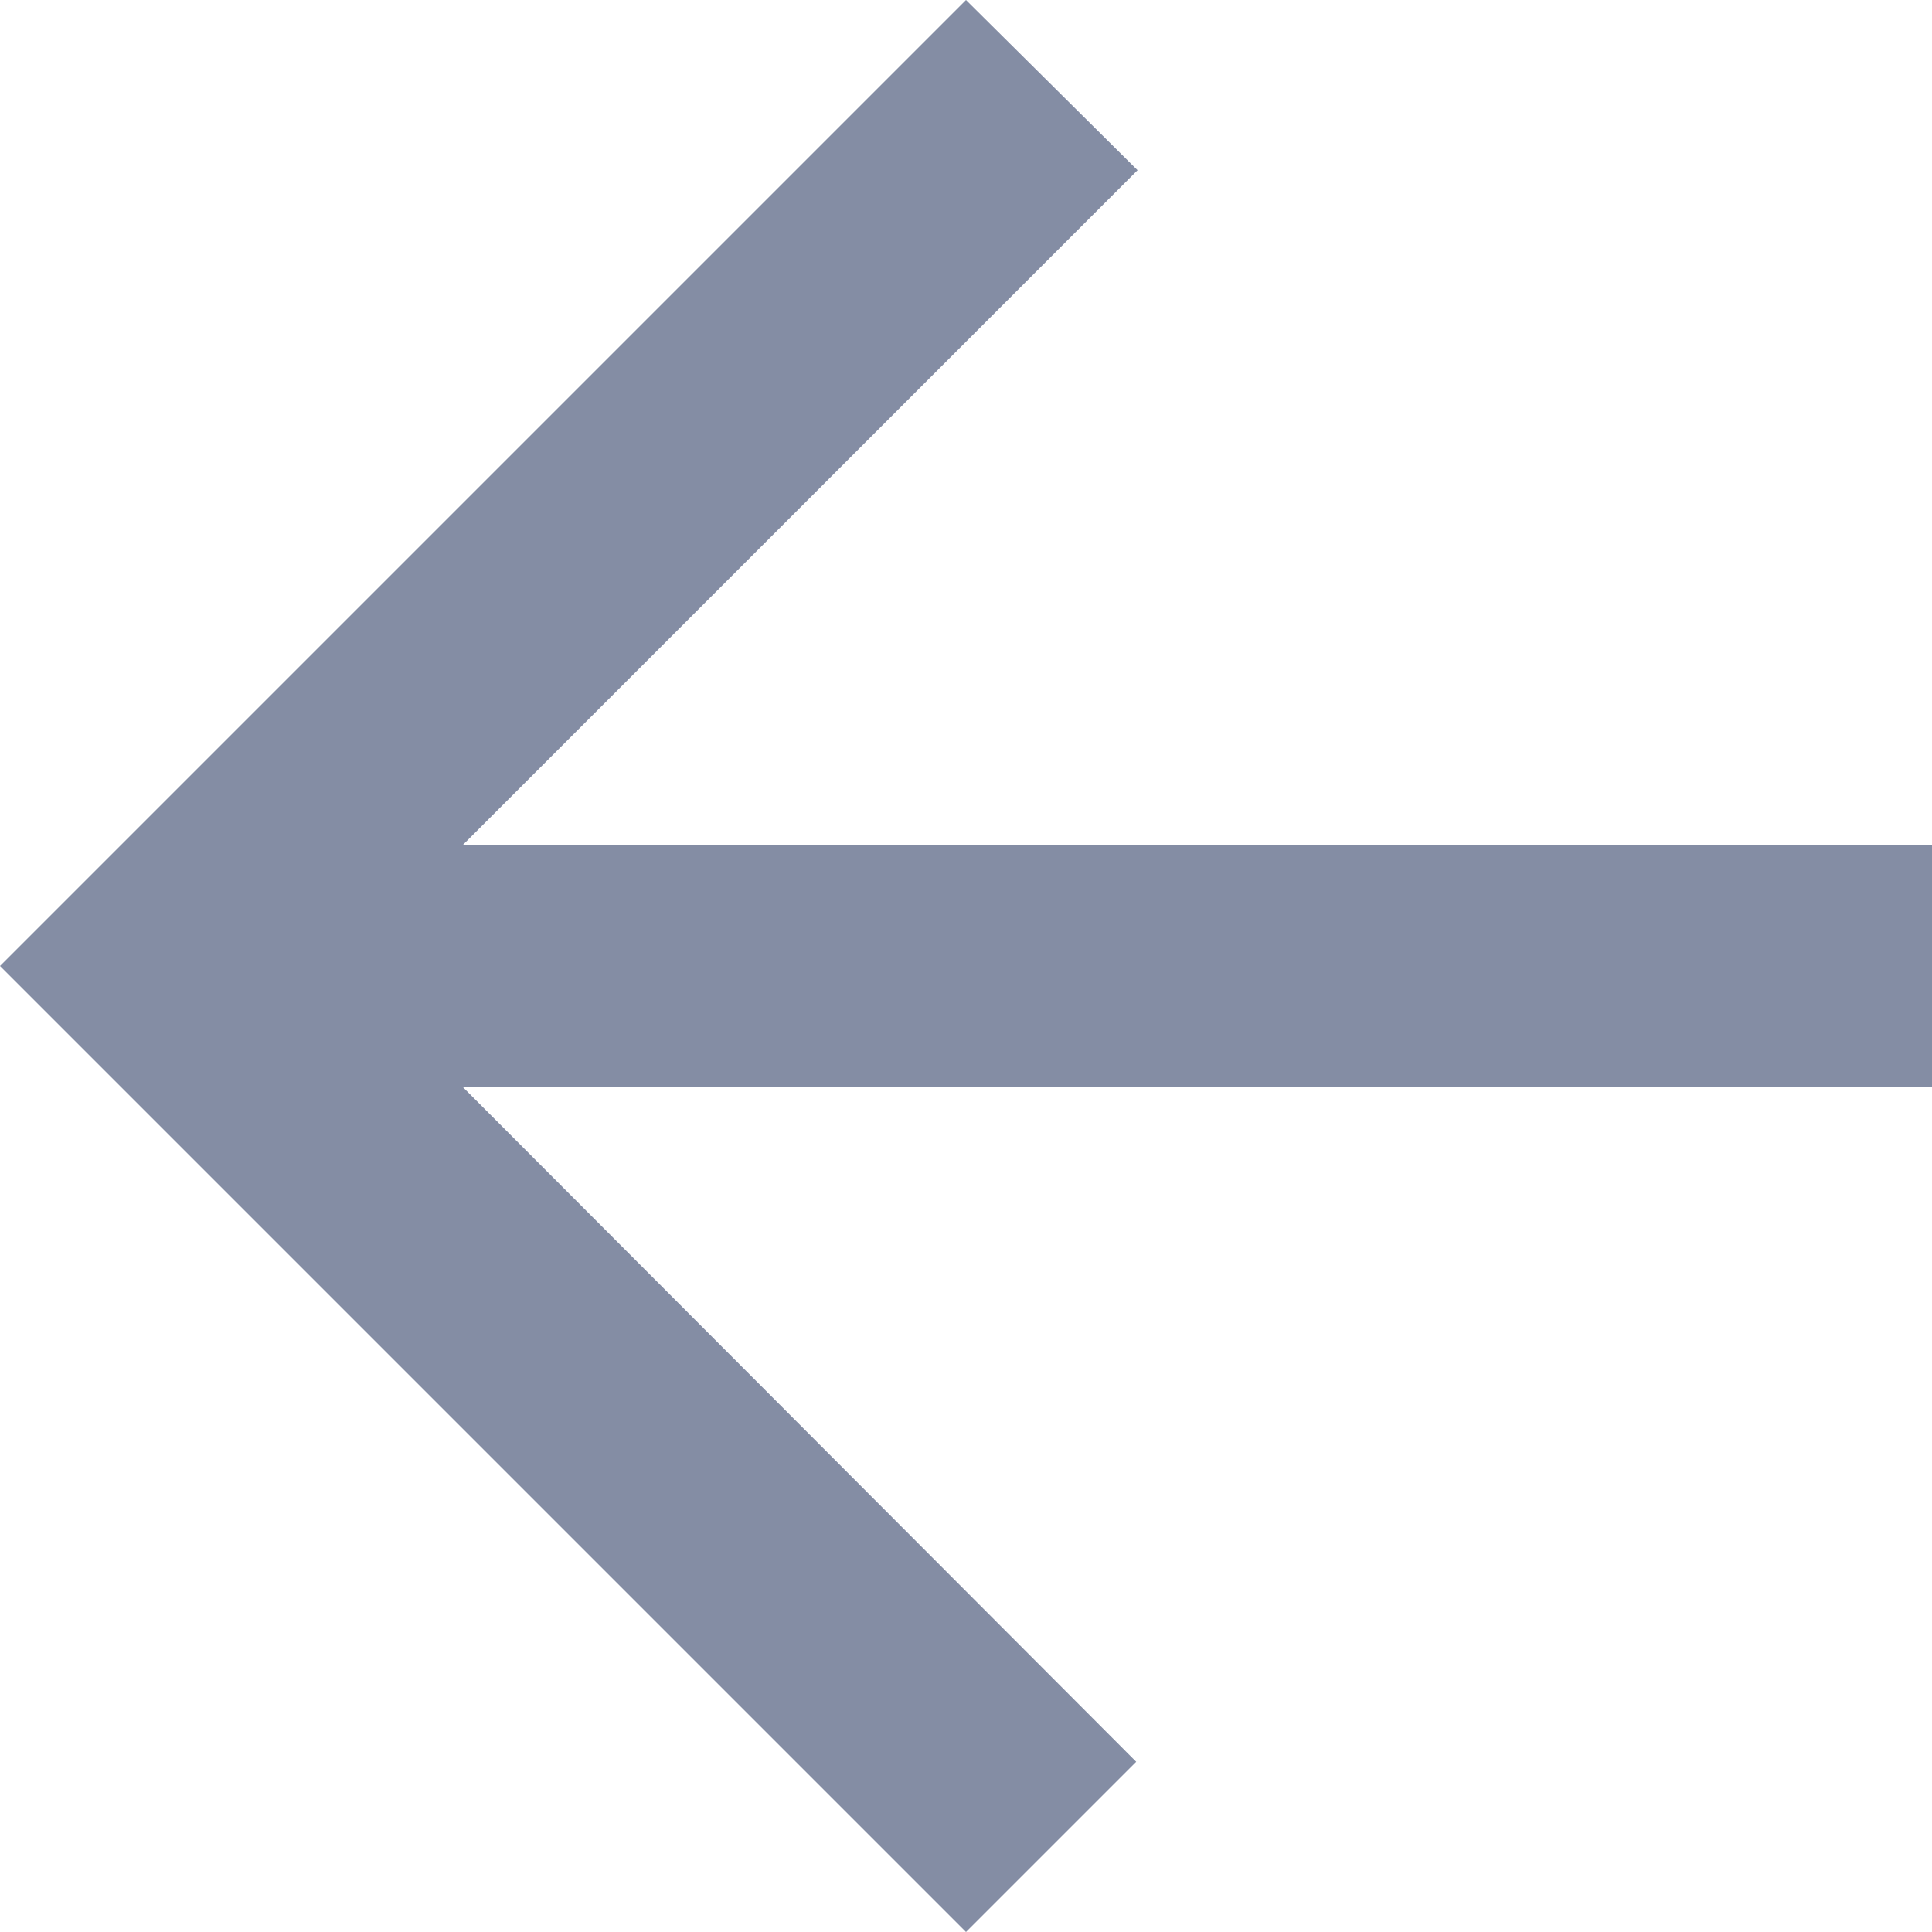 <svg width="10" height="10" fill="none" xmlns="http://www.w3.org/2000/svg"><path fill-rule="evenodd" clip-rule="evenodd" d="M10 4.375H2.394L5.888.881 5 0 0 5l5 5 .881-.881-3.487-3.494H10v-1.25z" fill="#848DA4"/></svg>